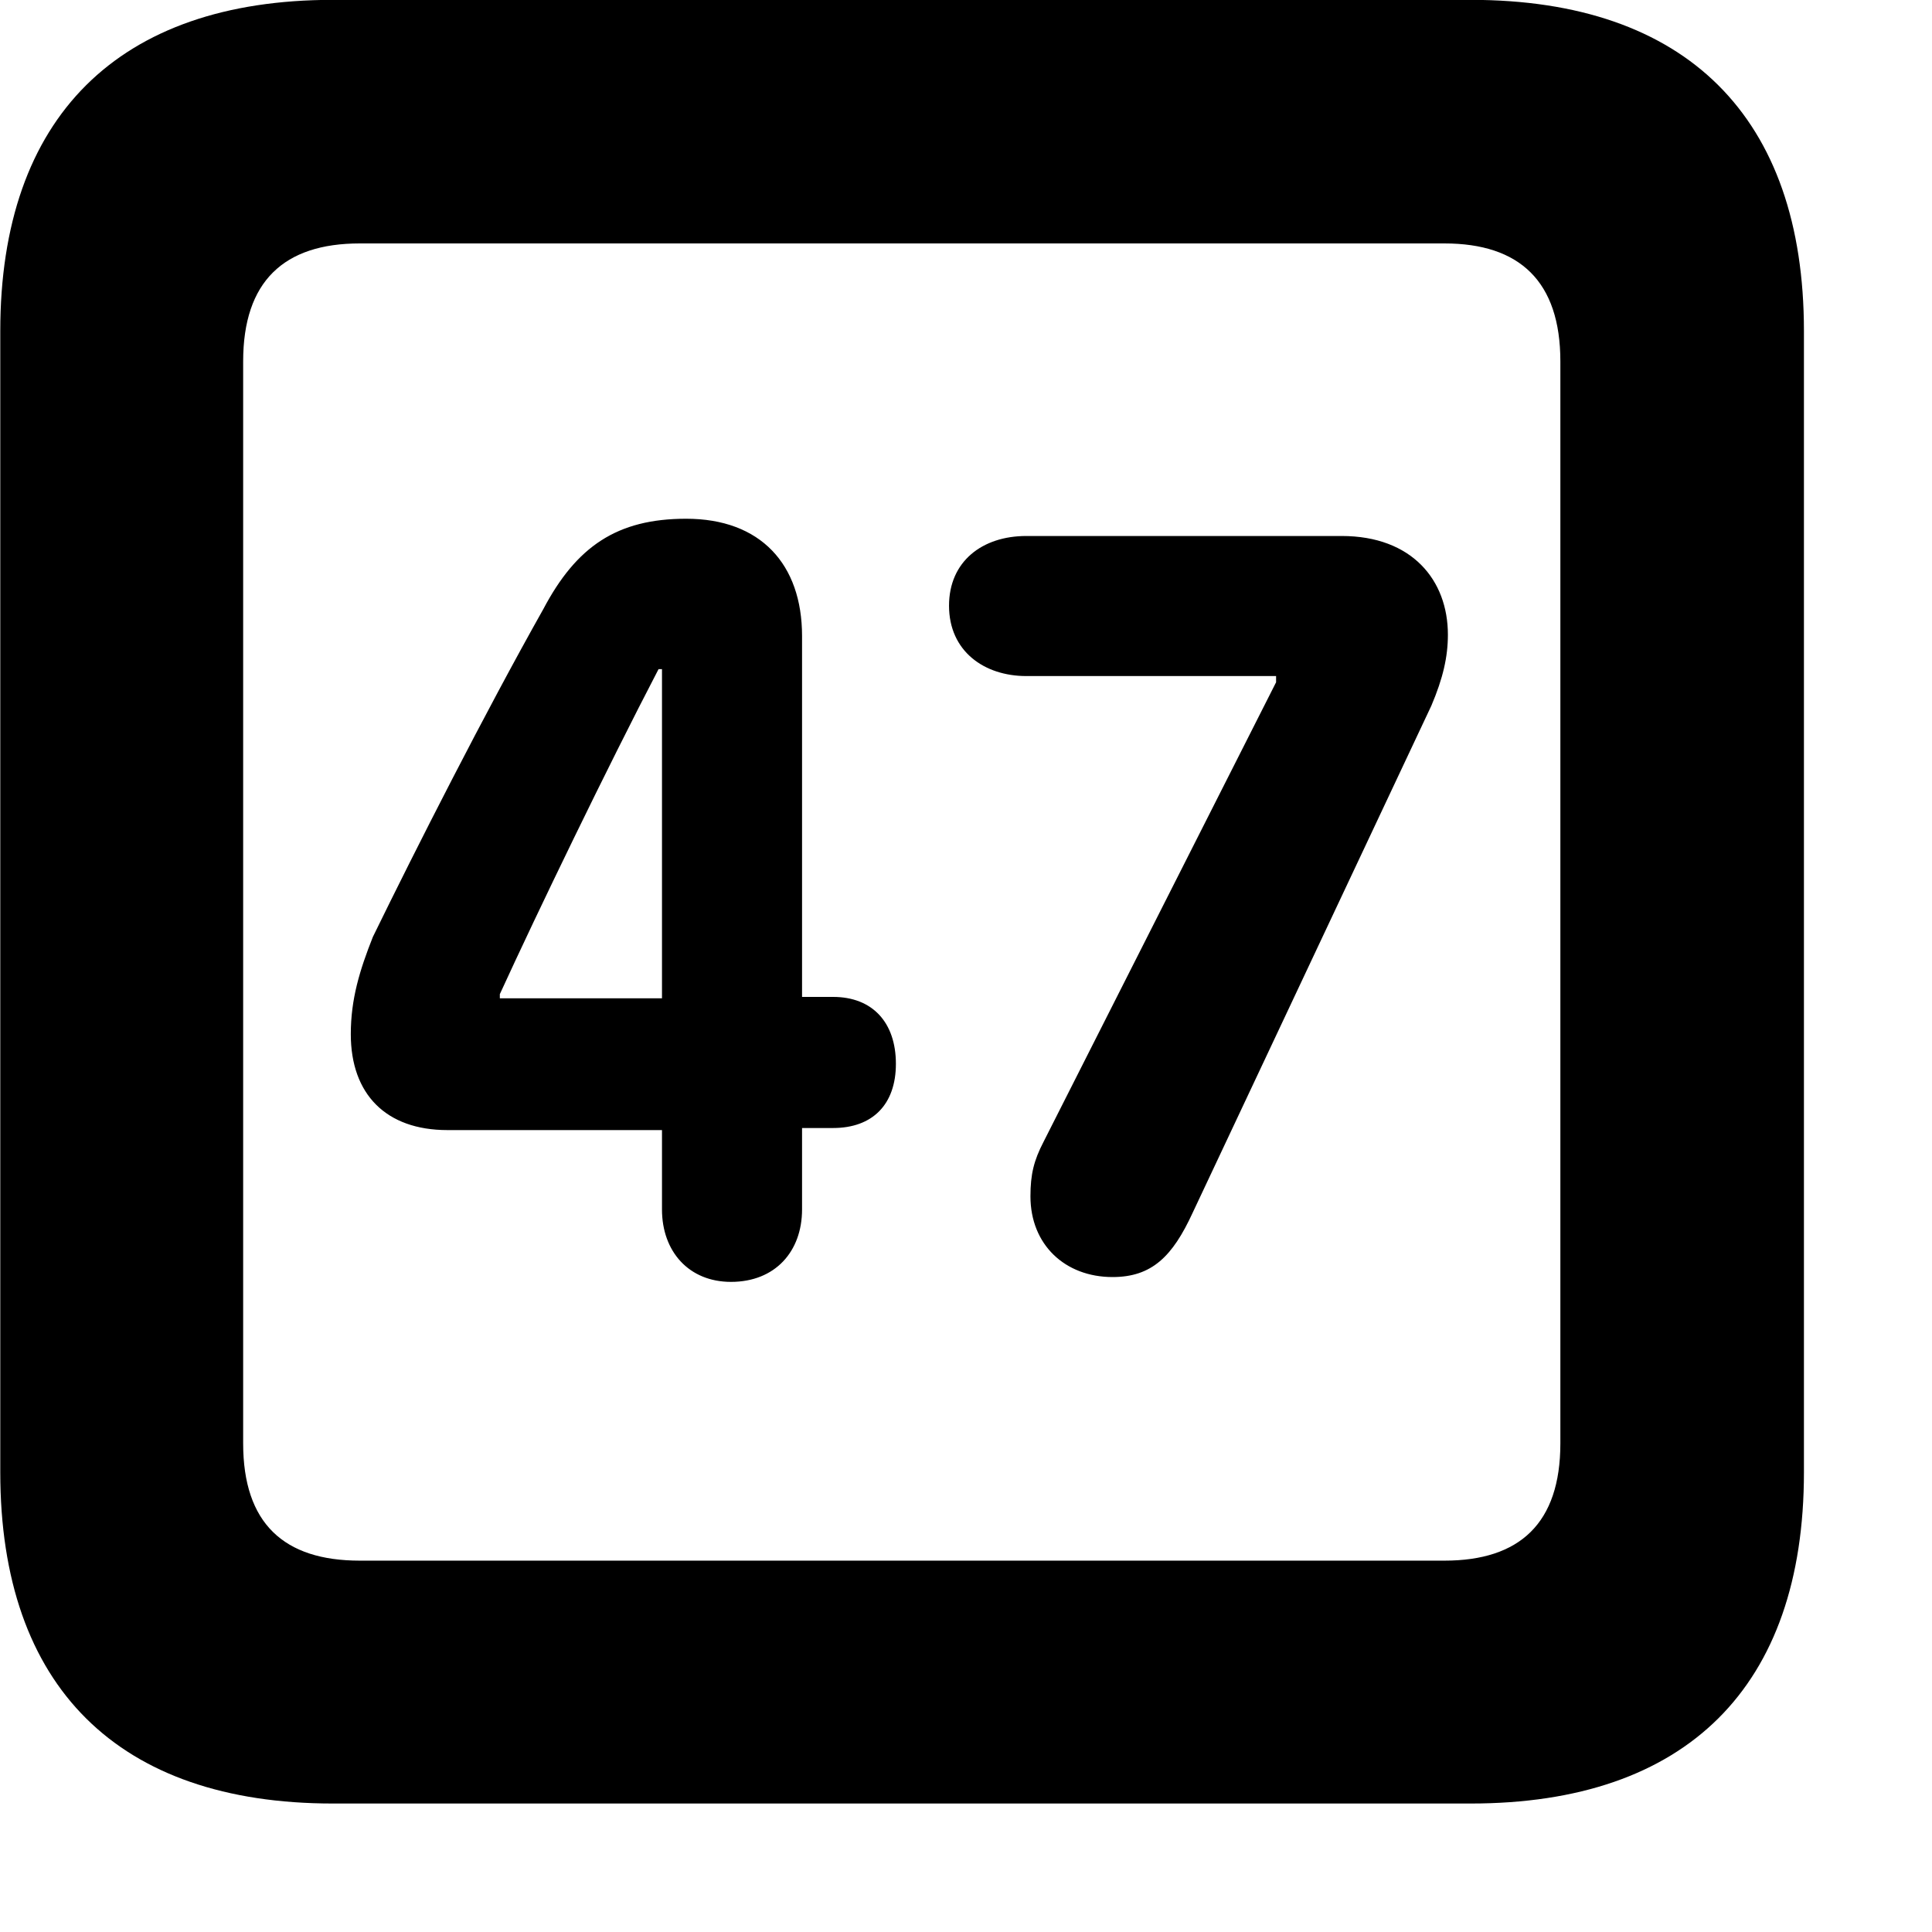 <svg xmlns="http://www.w3.org/2000/svg" viewBox="0 0 28 28" width="28" height="28">
  <path d="M4.824 26.138H21.314C24.444 26.138 26.144 24.448 26.144 21.338V4.798C26.144 1.698 24.444 -0.002 21.314 -0.002H4.824C1.714 -0.002 0.004 1.698 0.004 4.798V21.338C0.004 24.448 1.714 26.138 4.824 26.138ZM5.214 22.618C4.114 22.618 3.524 22.078 3.524 20.918V5.238C3.524 4.078 4.114 3.528 5.214 3.528H20.934C22.024 3.528 22.614 4.078 22.614 5.238V20.918C22.614 22.078 22.024 22.618 20.934 22.618ZM10.594 18.578C11.234 18.578 11.624 18.138 11.624 17.528V16.348H12.074C12.644 16.348 12.984 16.008 12.984 15.418C12.984 14.818 12.644 14.448 12.074 14.448H11.624V9.218C11.624 8.178 11.024 7.518 9.944 7.518C8.944 7.518 8.354 7.918 7.874 8.828C7.024 10.338 6.034 12.288 5.404 13.578C5.214 14.058 5.084 14.478 5.084 14.988C5.084 15.858 5.594 16.378 6.484 16.378H9.594V17.528C9.594 18.138 9.984 18.578 10.594 18.578ZM16.124 18.508C16.694 18.508 16.994 18.208 17.284 17.578L20.744 10.228C20.914 9.828 20.984 9.518 20.984 9.198C20.984 8.408 20.464 7.768 19.444 7.768H14.874C14.234 7.768 13.754 8.138 13.754 8.778C13.754 9.438 14.264 9.798 14.874 9.798H18.494V9.888L15.124 16.548C14.984 16.818 14.934 17.018 14.934 17.338C14.934 18.038 15.434 18.508 16.124 18.508ZM9.594 14.468H7.244V14.408C7.794 13.208 8.794 11.138 9.544 9.698H9.594Z" />
</svg>
